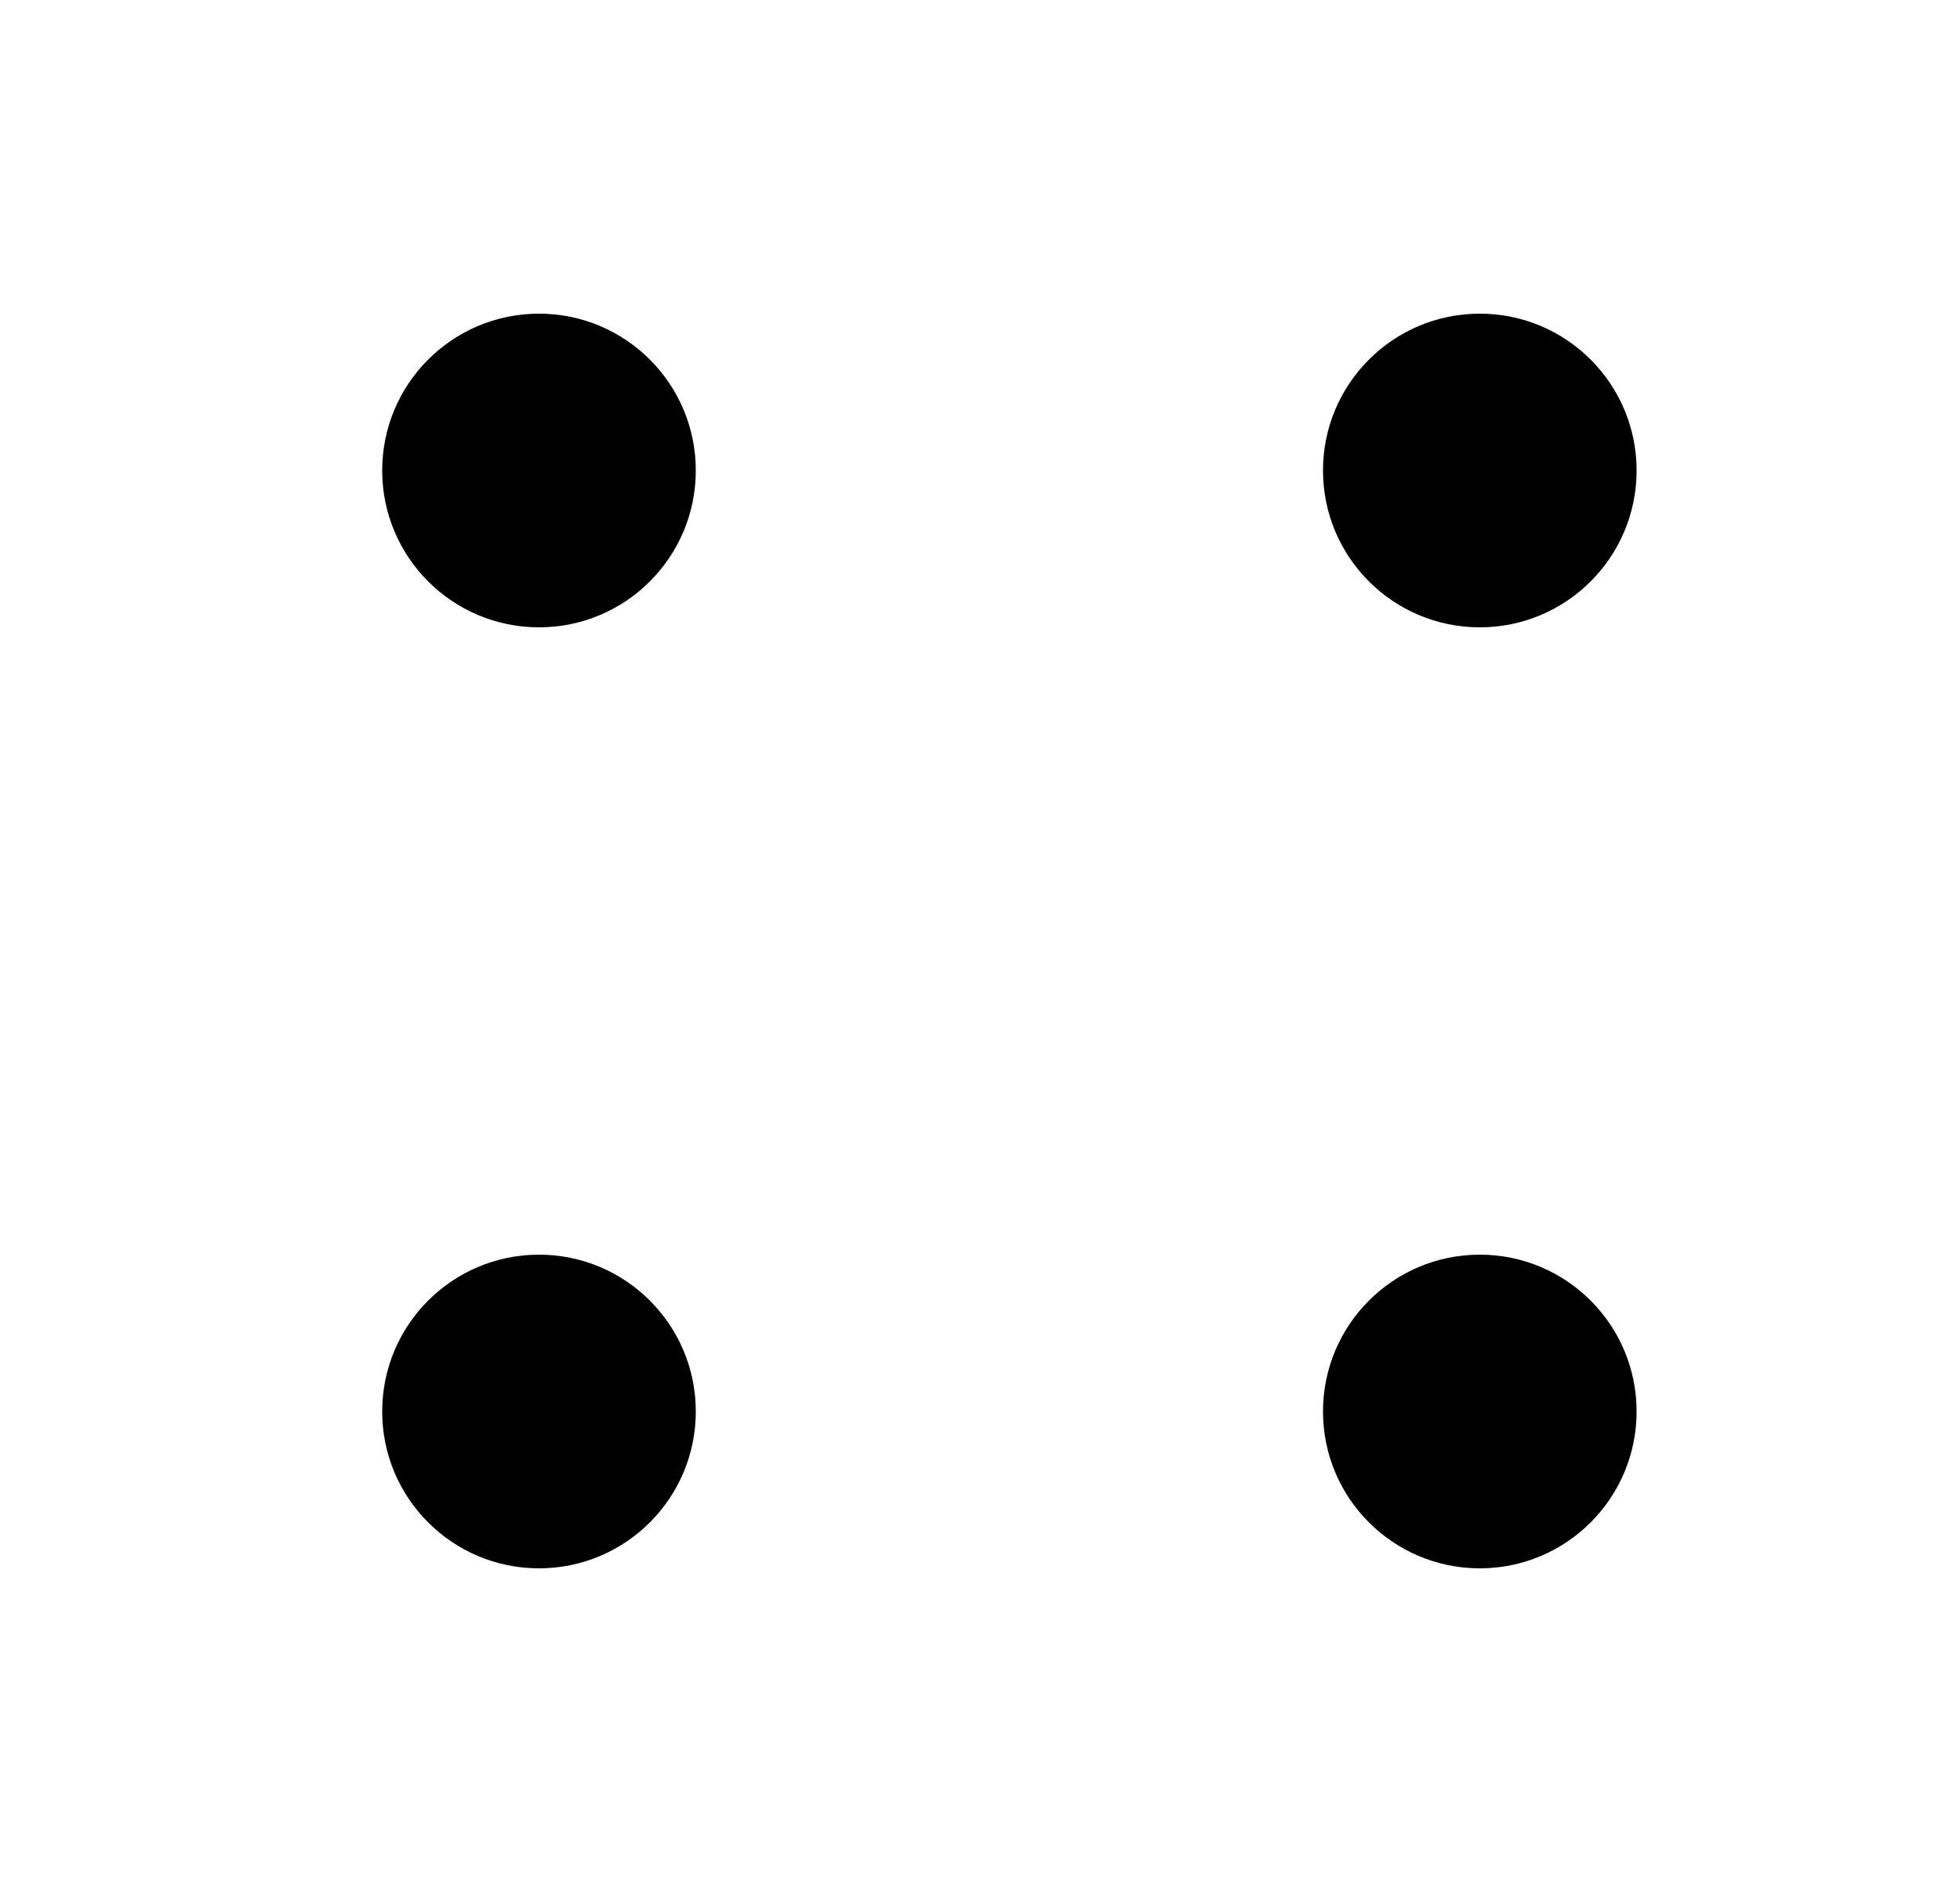 <svg width="25" height="24" viewBox="0 0 25 24" fill="none" xmlns="http://www.w3.org/2000/svg">
<circle cx="6.875" cy="6" r="2" fill="black"/>
<circle cx="6.875" cy="18" r="2" fill="black"/>
<circle cx="18.875" cy="6" r="2" fill="black"/>
<circle cx="18.875" cy="18" r="2" fill="black"/>
</svg>

